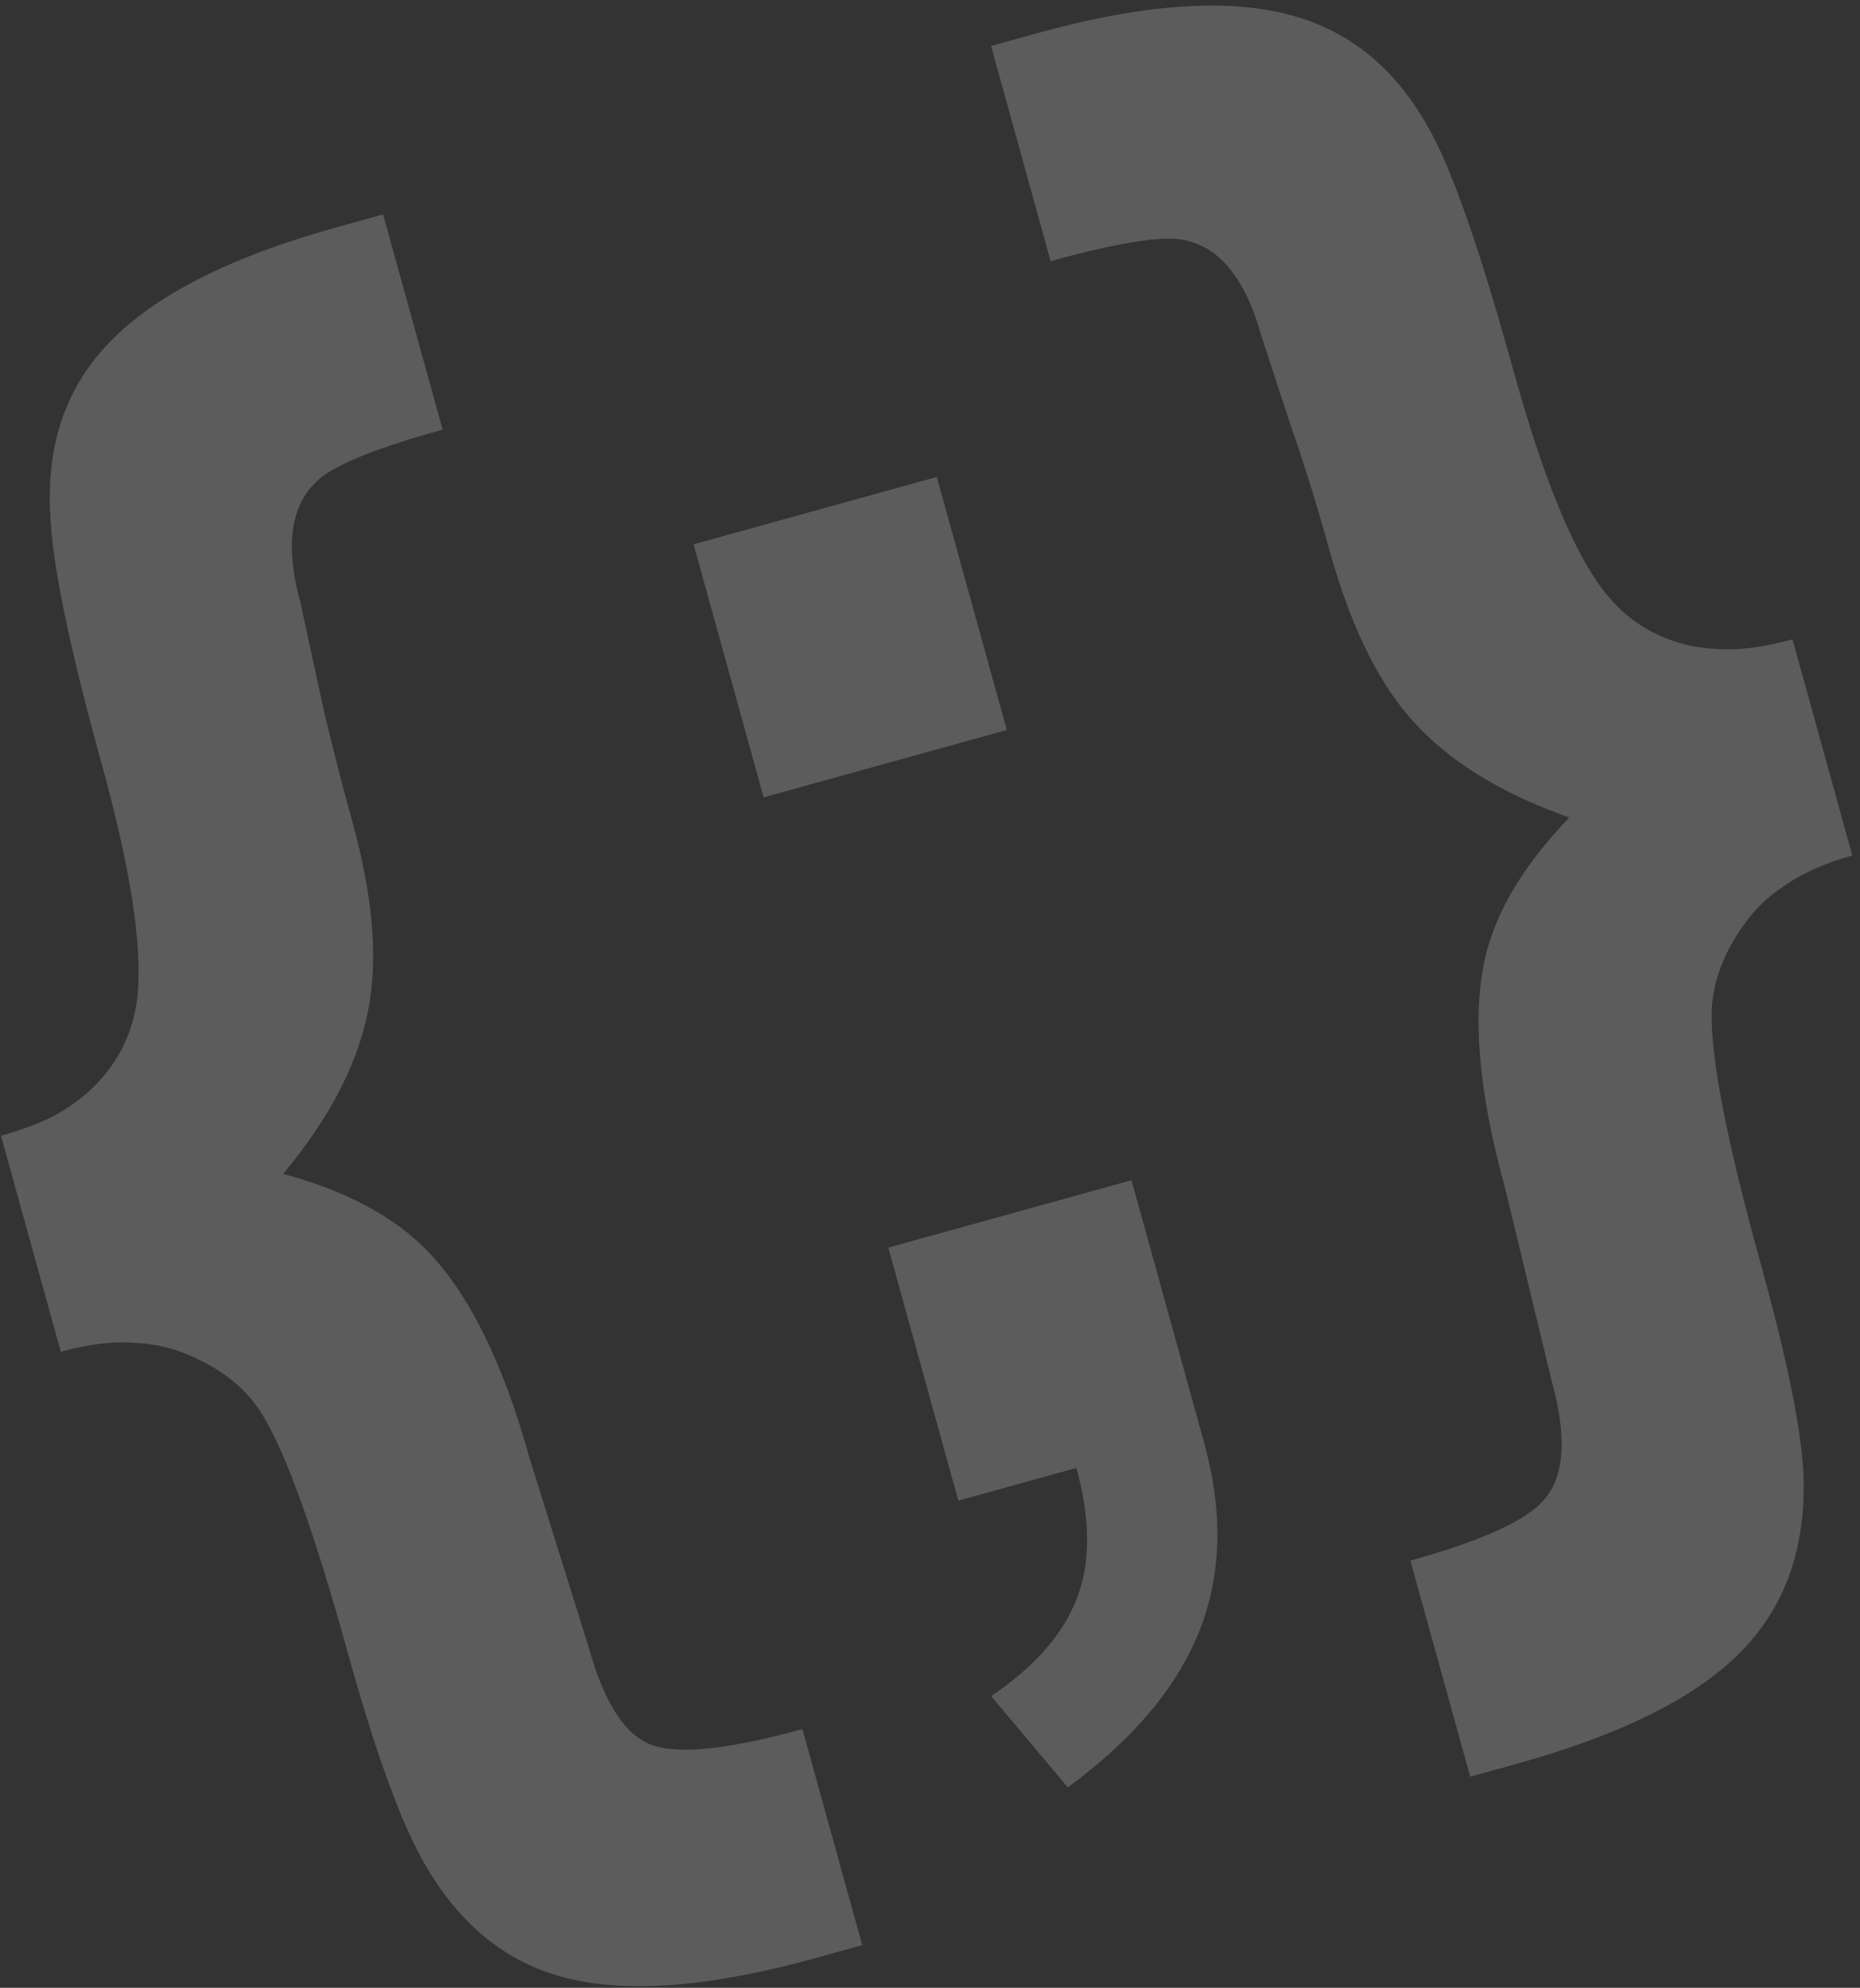 <svg width="205" height="219" viewBox="0 0 205 219" fill="none" xmlns="http://www.w3.org/2000/svg">
<rect x="0" y="0" width="205" height="219" fill="#333333" stroke="none"/>
<path d="M95.032 214.302L89.969 215.704C78.388 218.912 69.185 219.645 62.36 217.903C55.621 216.209 50.295 211.774 46.383 204.596C43.902 200.014 41.224 192.53 38.348 182.146C34.666 168.852 31.532 160.107 28.944 155.91C27.223 153.04 24.51 150.835 20.806 149.298C18.936 148.463 16.851 148.008 14.55 147.933C12.296 147.773 9.681 148.106 6.703 148.931L0.108 125.121C2.292 124.516 4.199 123.81 5.828 123.003C7.439 122.129 8.838 121.136 10.027 120.024C13.021 117.2 14.734 113.735 15.164 109.628C15.691 104.07 14.361 95.537 11.173 84.029C7.638 71.264 5.761 62.17 5.541 56.747C5.103 49.249 7.131 43.062 11.623 38.185C16.602 32.747 25.113 28.36 37.158 25.024L42.221 23.622L48.788 47.333C41.574 49.331 37.022 51.162 35.131 52.825C32.034 55.534 31.364 60.064 33.123 66.413C34.085 70.918 34.998 75.115 35.862 79.007C36.792 82.879 37.77 86.668 38.796 90.371C40.995 98.308 41.637 105.002 40.724 110.454C39.73 116.64 36.555 122.931 31.201 129.328C38.128 131.183 43.439 134.021 47.133 137.84C51.735 142.619 55.483 150.233 58.377 160.683L64.897 181.523C66.6 187.674 68.948 191.261 71.939 192.284C74.93 193.307 80.43 192.71 88.437 190.492L95.032 214.302Z" fill="white" fill-opacity="0.2"/>
<path d="M110.968 80.424L84.165 87.847L76.444 59.969L103.247 52.546L110.968 80.424ZM132.702 158.898C134.699 166.107 134.664 172.669 132.596 178.582C130.296 185.201 125.327 191.313 117.687 196.918L109.238 186.867C114.038 183.615 117.18 180.039 118.665 176.138C120.216 172.219 120.204 167.416 118.629 161.728L105.624 165.329L97.903 137.452L124.707 130.028L132.702 158.898Z" fill="white" fill-opacity="0.2"/>
<path d="M204.152 94.245C201.307 95.033 198.892 96.093 196.91 97.426C194.975 98.674 193.421 100.137 192.247 101.815C189.928 105.021 188.727 108.273 188.643 111.572C188.572 116.719 190.359 125.874 194.005 139.035C196.954 149.684 198.54 157.47 198.764 162.393C199.083 170.494 196.765 177.046 191.809 182.051C186.854 187.055 178.618 191.152 167.103 194.341L162.04 195.743L155.445 171.933C163.387 169.734 168.32 167.477 170.244 165.164C172.445 162.561 172.703 158.216 171.017 152.132L165.887 130.907C162.974 120.391 162.238 111.942 163.677 105.562C164.832 100.471 167.927 95.305 172.96 90.066C165.144 87.317 159.228 83.579 155.211 78.852C151.623 74.647 148.722 68.543 146.505 60.54C145.15 55.646 143.799 51.284 142.453 47.455C141.156 43.542 140.02 40.082 139.045 37.077C137.286 30.727 134.415 27.178 130.431 26.43C128.02 25.959 123.142 26.74 115.796 28.775L109.229 5.064L114.291 3.662C126.27 0.344 135.793 -0.264 142.859 1.838C149.22 3.708 154.175 7.962 157.723 14.599C160.167 19.049 163.203 27.822 166.83 40.918C170.017 52.426 173.257 60.395 176.55 64.823C179.051 68.19 182.344 70.305 186.431 71.167C187.937 71.461 189.573 71.578 191.337 71.517C193.168 71.437 195.241 71.076 197.558 70.435L204.152 94.245Z" fill="white" fill-opacity="0.2"/>
</svg>
